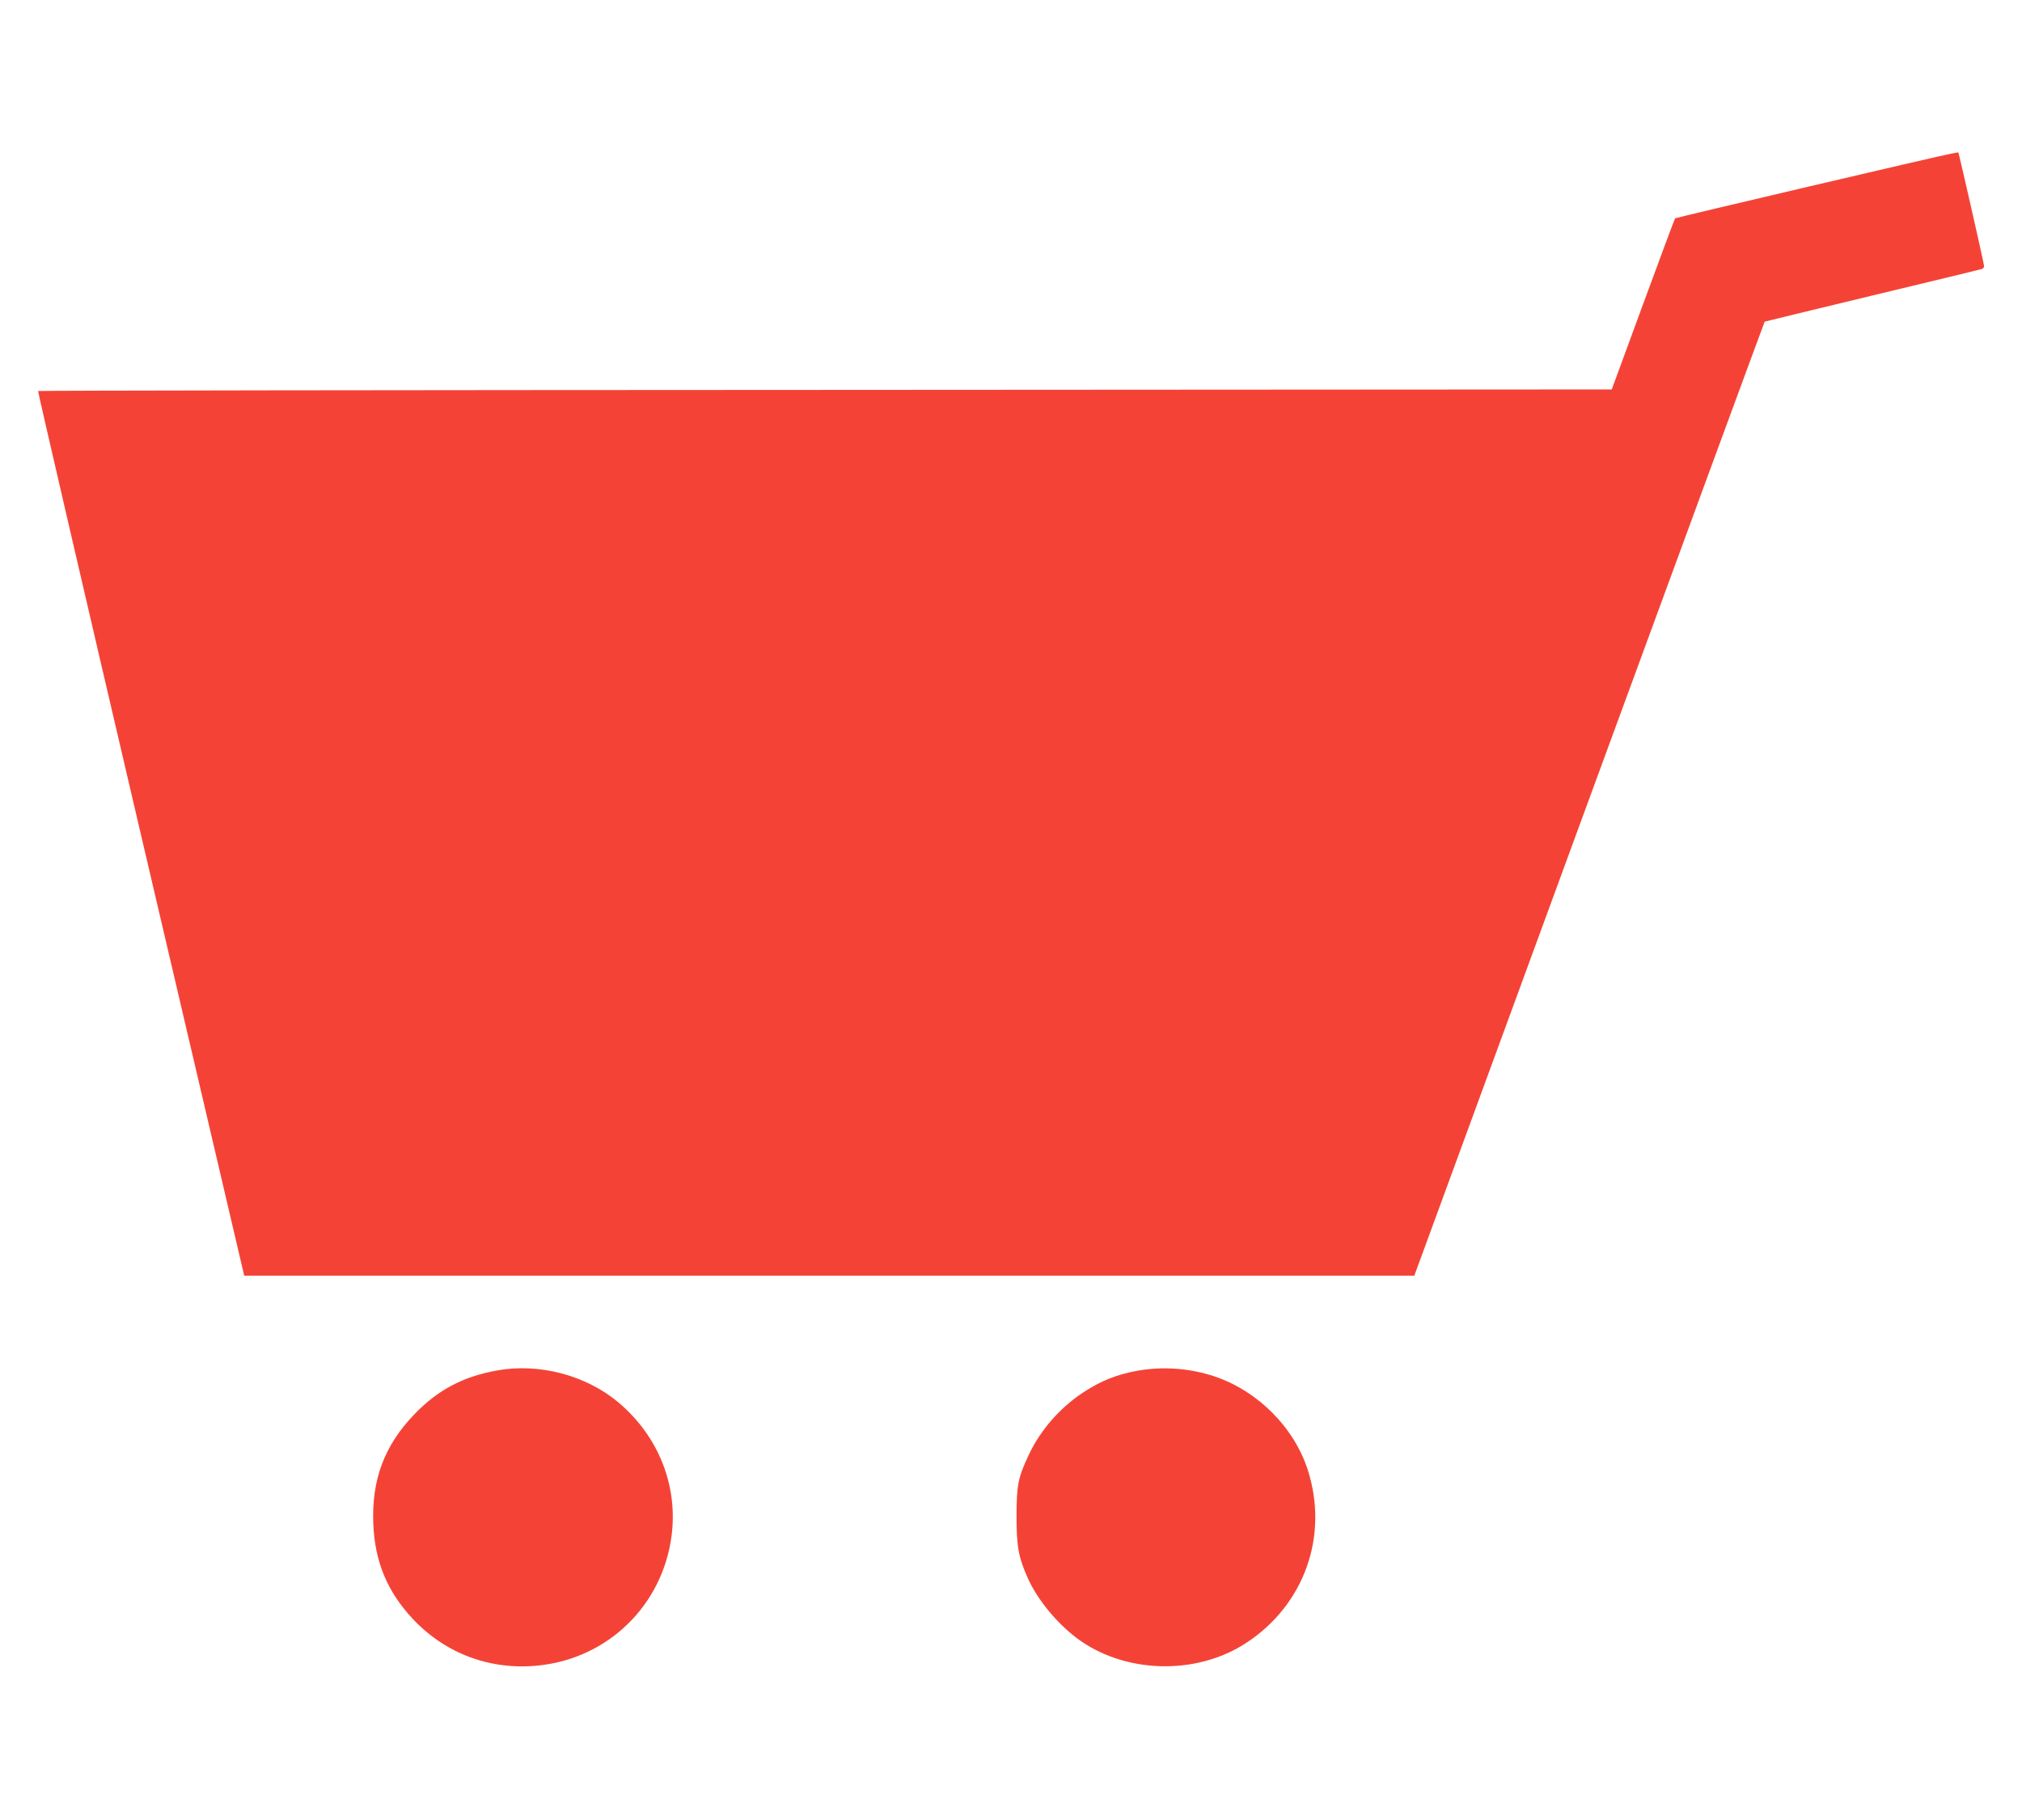 <?xml version="1.0" standalone="no"?>
<!DOCTYPE svg PUBLIC "-//W3C//DTD SVG 20010904//EN"
 "http://www.w3.org/TR/2001/REC-SVG-20010904/DTD/svg10.dtd">
<svg version="1.0" xmlns="http://www.w3.org/2000/svg"
 width="30" height="27" viewBox="0 0 1280 1006"
 preserveAspectRatio="xMidYMid meet">
<g transform="translate(0,1006) scale(0.1,-0.1)"
fill="#f44336" stroke="none">
<path d="M12345 9816 c-86 -16 -1735 -403 -1741 -408 -3 -3 -94 -248 -203
-544 l-198 -539 -4978 -3 c-2738 -1 -4981 -4 -4984 -7 -2 -3 290 -1264 650
-2803 l655 -2797 3704 0 3703 0 1107 3018 c609 1660 1109 3019 1111 3021 2 1
310 76 684 166 374 90 686 165 693 168 6 2 12 11 12 18 0 14 -160 718 -163
719 -1 1 -24 -3 -52 -9z"/>
<path d="M3144 2115 c-214 -39 -371 -122 -520 -276 -191 -198 -272 -415 -261
-694 10 -240 88 -428 249 -601 208 -222 494 -328 798 -296 439 46 782 379 841
818 42 320 -82 633 -336 847 -206 173 -503 251 -771 202z"/>
<path d="M7208 2115 c-134 -23 -238 -64 -353 -140 -149 -99 -271 -240 -344
-397 -66 -140 -76 -190 -76 -388 0 -192 13 -259 74 -395 60 -131 178 -275 305
-372 299 -226 754 -241 1072 -34 370 240 527 678 393 1096 -87 271 -318 502
-594 594 -153 50 -317 63 -477 36z"/>
</g>
</svg>
